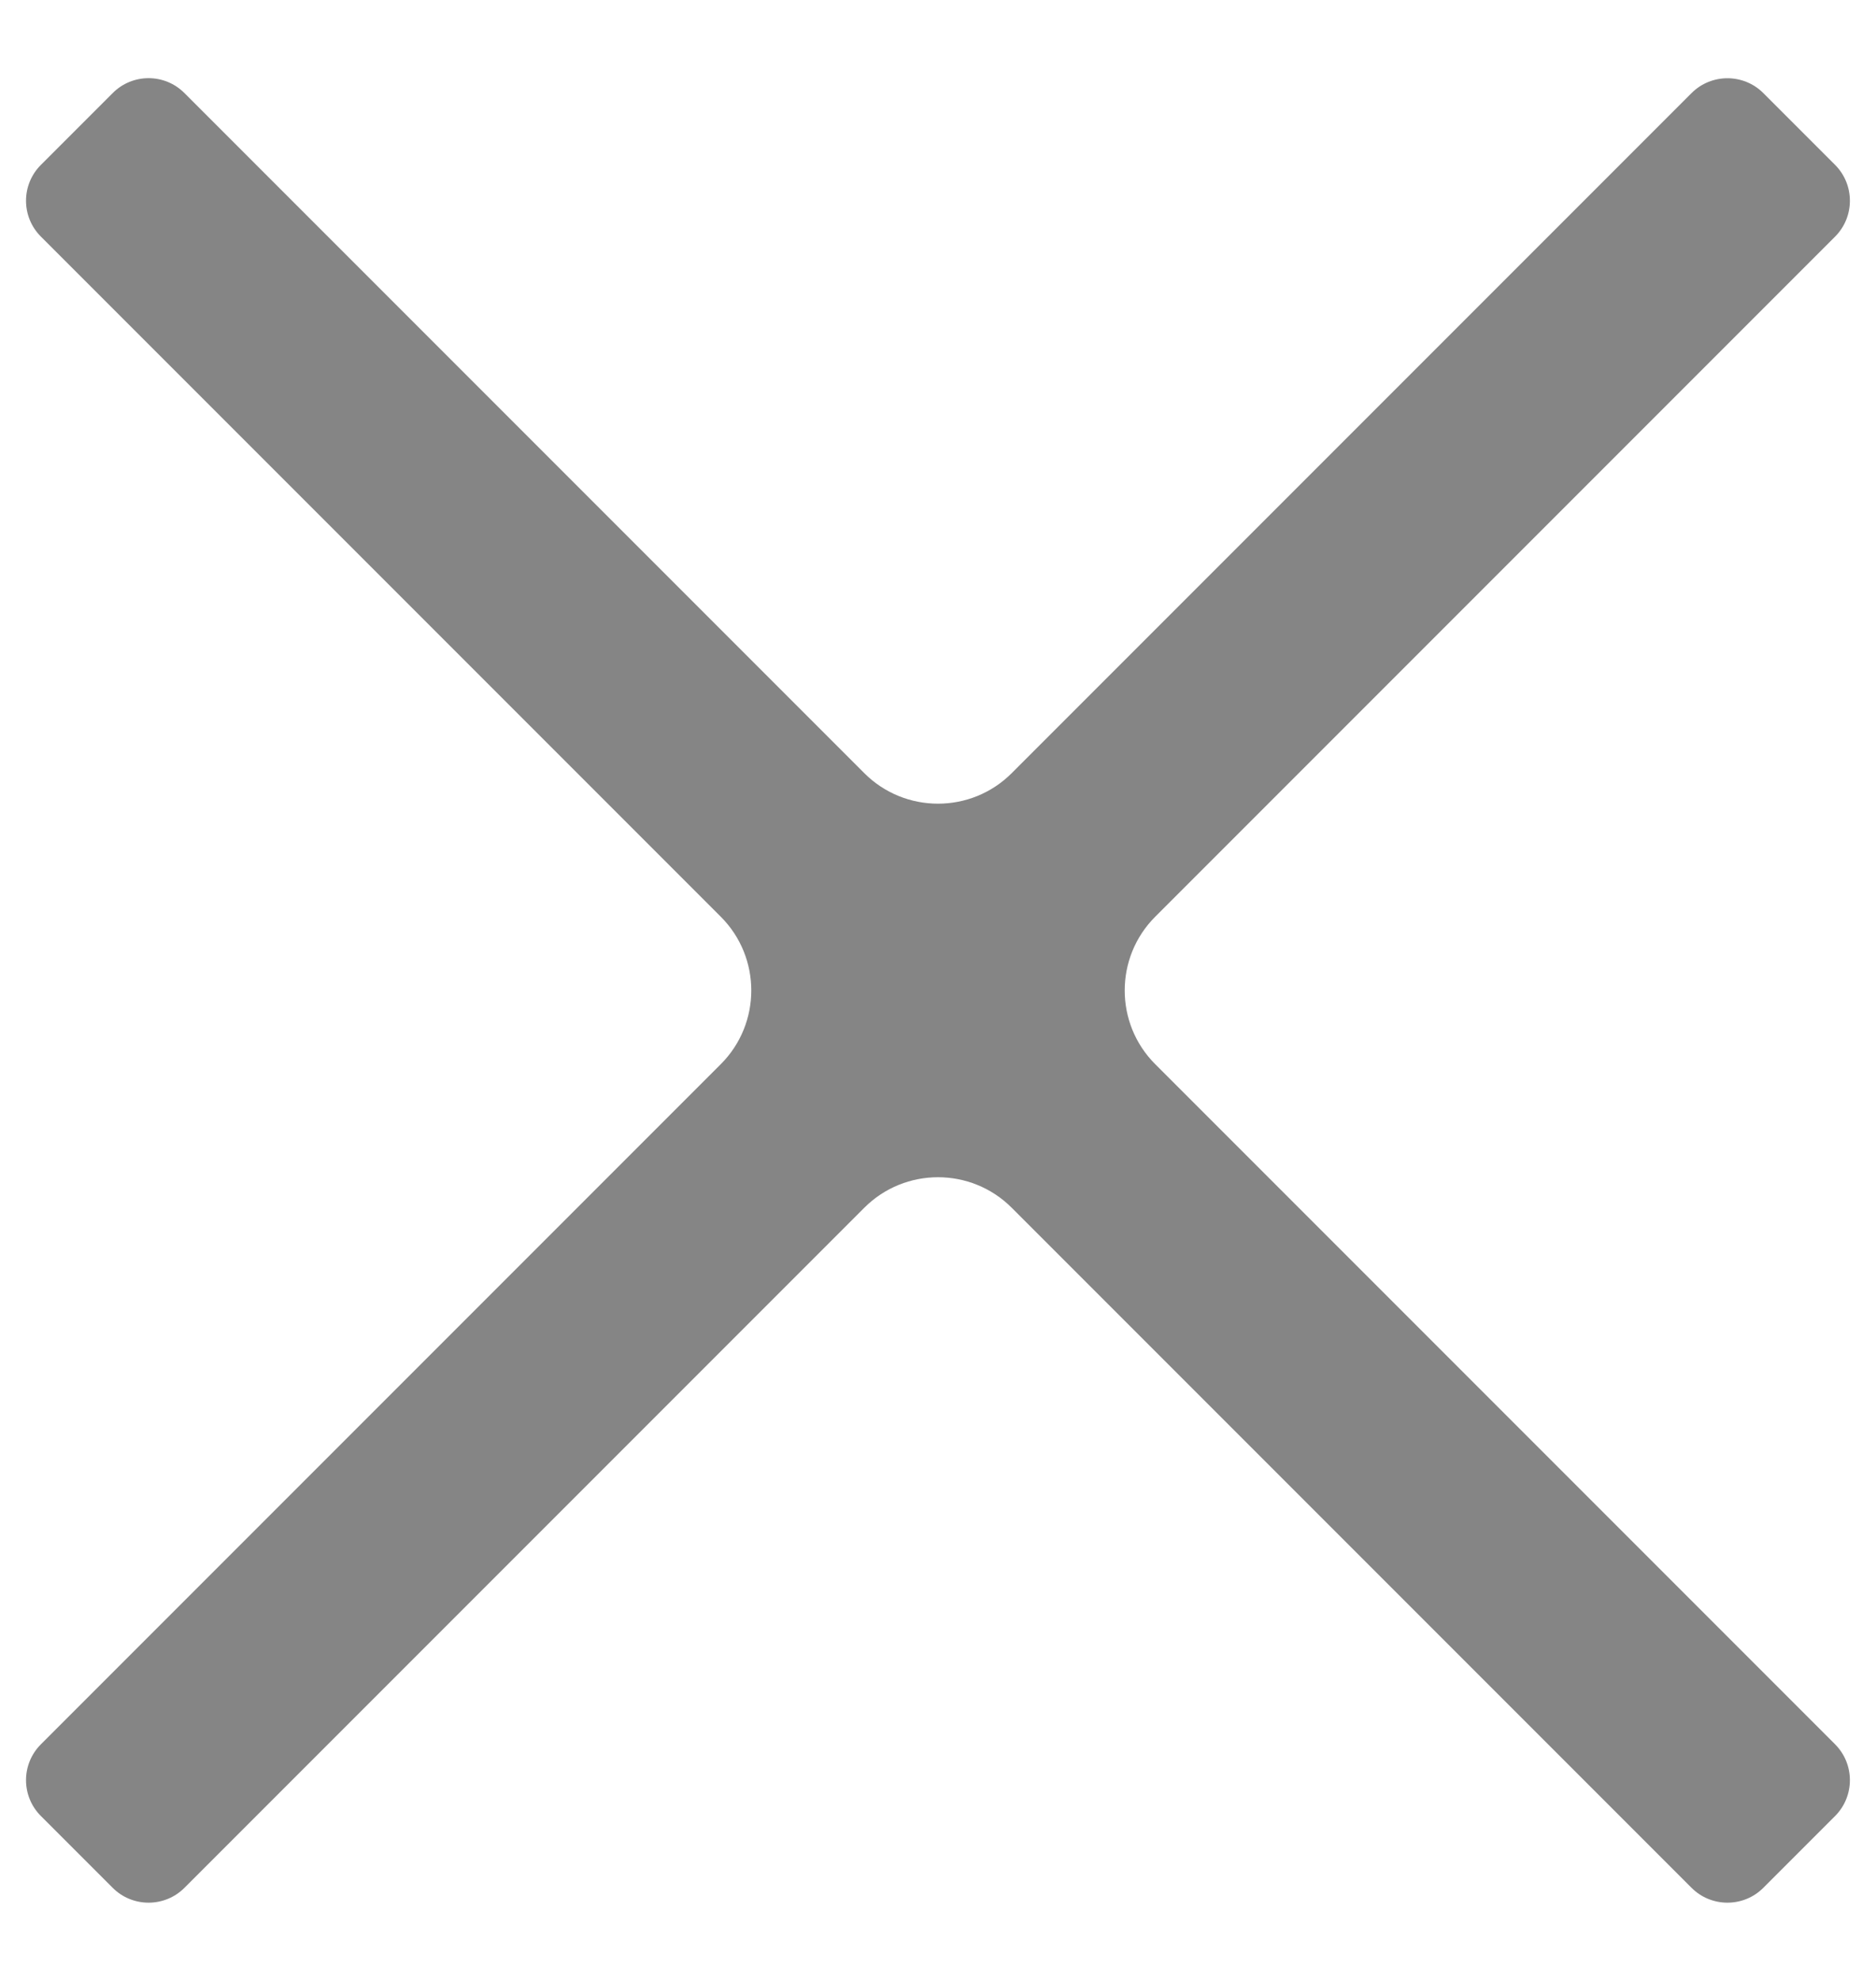 <svg width="18" height="19" viewBox="0 0 18 19" fill="none" xmlns="http://www.w3.org/2000/svg">
<path d="M0.393 1.581C0.202 1.771 0.202 2.08 0.393 2.27L6.916 8.793C7.306 9.183 7.306 9.817 6.916 10.207L0.393 16.73C0.202 16.92 0.202 17.229 0.393 17.419L1.081 18.107C1.271 18.297 1.58 18.297 1.77 18.107L8.293 11.584C8.683 11.194 9.317 11.194 9.707 11.584L16.23 18.107C16.42 18.297 16.729 18.297 16.919 18.107L17.607 17.419C17.797 17.229 17.797 16.92 17.607 16.73L11.084 10.207C10.694 9.817 10.694 9.183 11.084 8.793L17.607 2.27C17.797 2.08 17.797 1.771 17.607 1.581L16.919 0.893C16.729 0.703 16.42 0.703 16.23 0.893L9.707 7.416C9.317 7.806 8.683 7.806 8.293 7.416L1.77 0.893C1.58 0.702 1.271 0.702 1.081 0.893L0.393 1.581Z" fill="#858585"/>
</svg>
